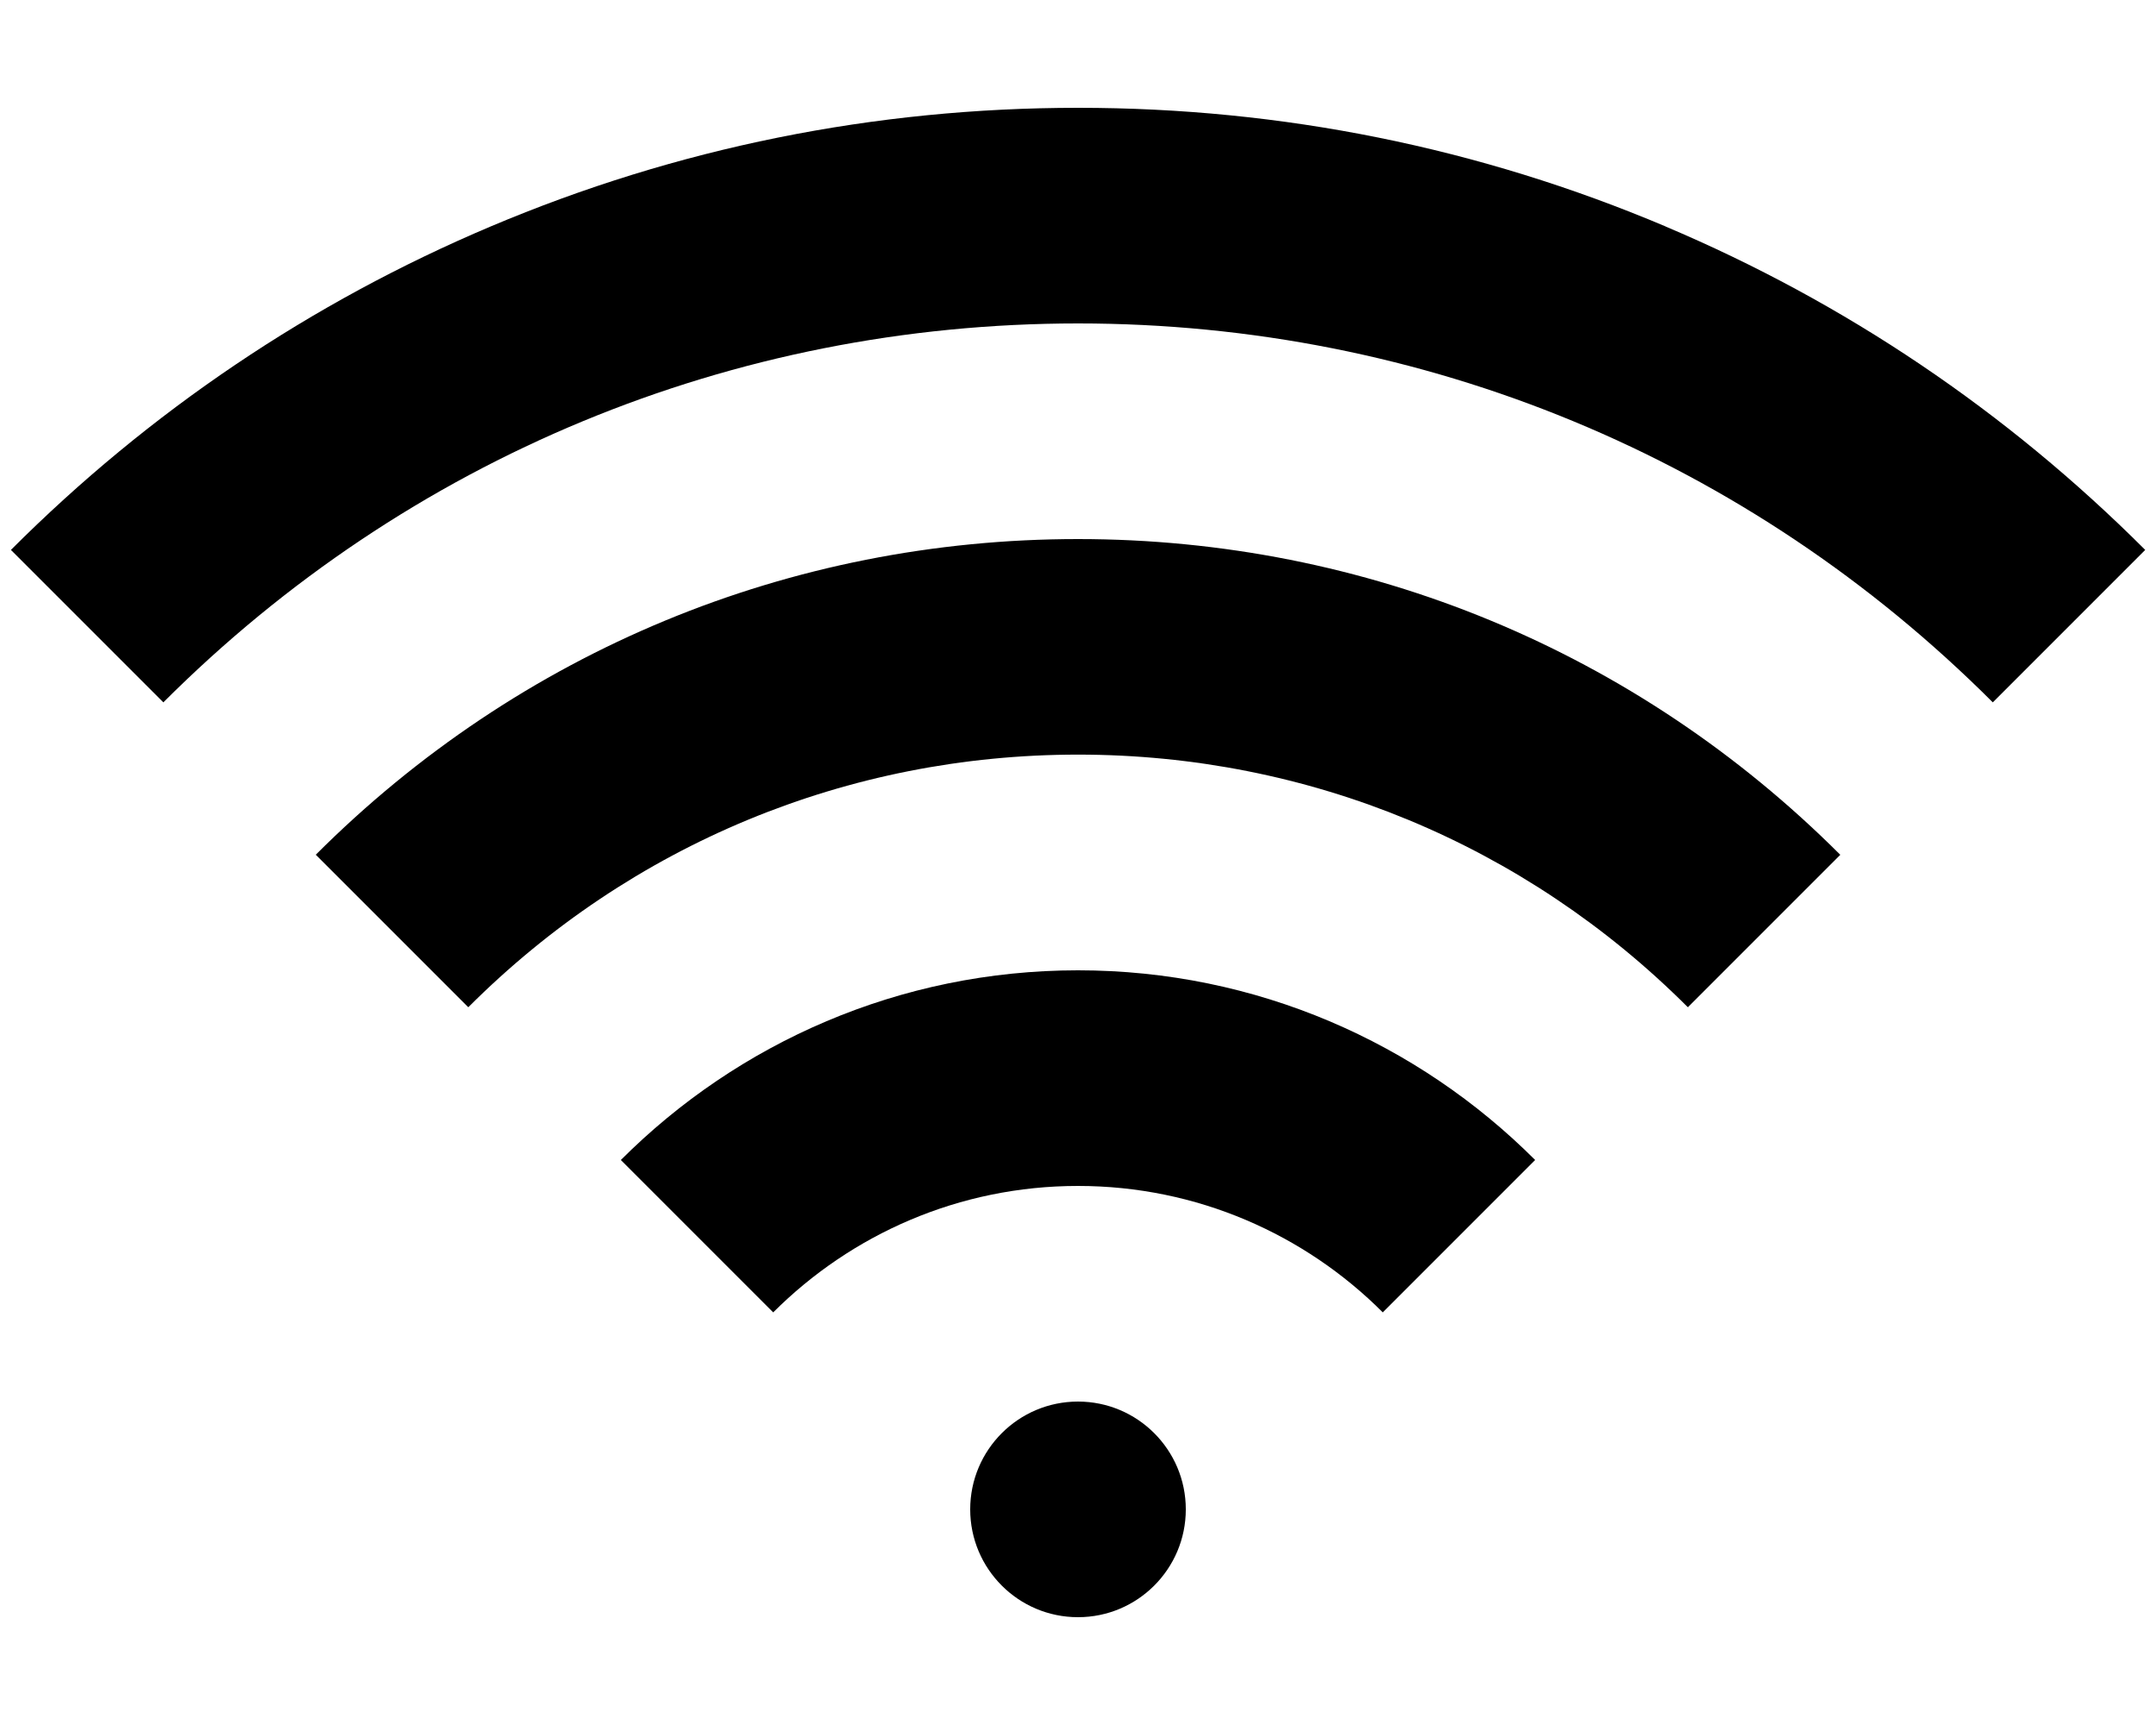 <!-- Generated by IcoMoon.io -->
<svg version="1.1" xmlns="http://www.w3.org/2000/svg" width="30" height="24" viewBox="0 0 30 24">
<title>connection</title>
<path d="M15 13.5c2.481 0 4.731 1.009 6.361 2.639l-2.12 2.12c-1.086-1.086-2.586-1.759-4.241-1.759s-3.154 0.673-4.241 1.759l-2.12-2.12c1.63-1.63 3.88-2.639 6.361-2.639zM4.393 11.893c2.833-2.833 6.6-4.393 10.607-4.393s7.773 1.56 10.607 4.393l-2.121 2.121c-2.267-2.267-5.28-3.515-8.485-3.515s-6.219 1.248-8.485 3.515l-2.121-2.121zM23.175 3.151c2.501 1.058 4.746 2.572 6.675 4.5v0l-2.121 2.121c-3.4-3.4-7.92-5.272-12.728-5.272s-9.328 1.872-12.728 5.272l-2.121-2.121c1.928-1.928 4.174-3.442 6.675-4.5 2.59-1.095 5.34-1.651 8.175-1.651s5.585 0.555 8.175 1.651zM13.5 21c0-0.828 0.672-1.5 1.5-1.5s1.5 0.672 1.5 1.5c0 0.828-0.672 1.5-1.5 1.5s-1.5-0.672-1.5-1.5z"></path>
</svg>
